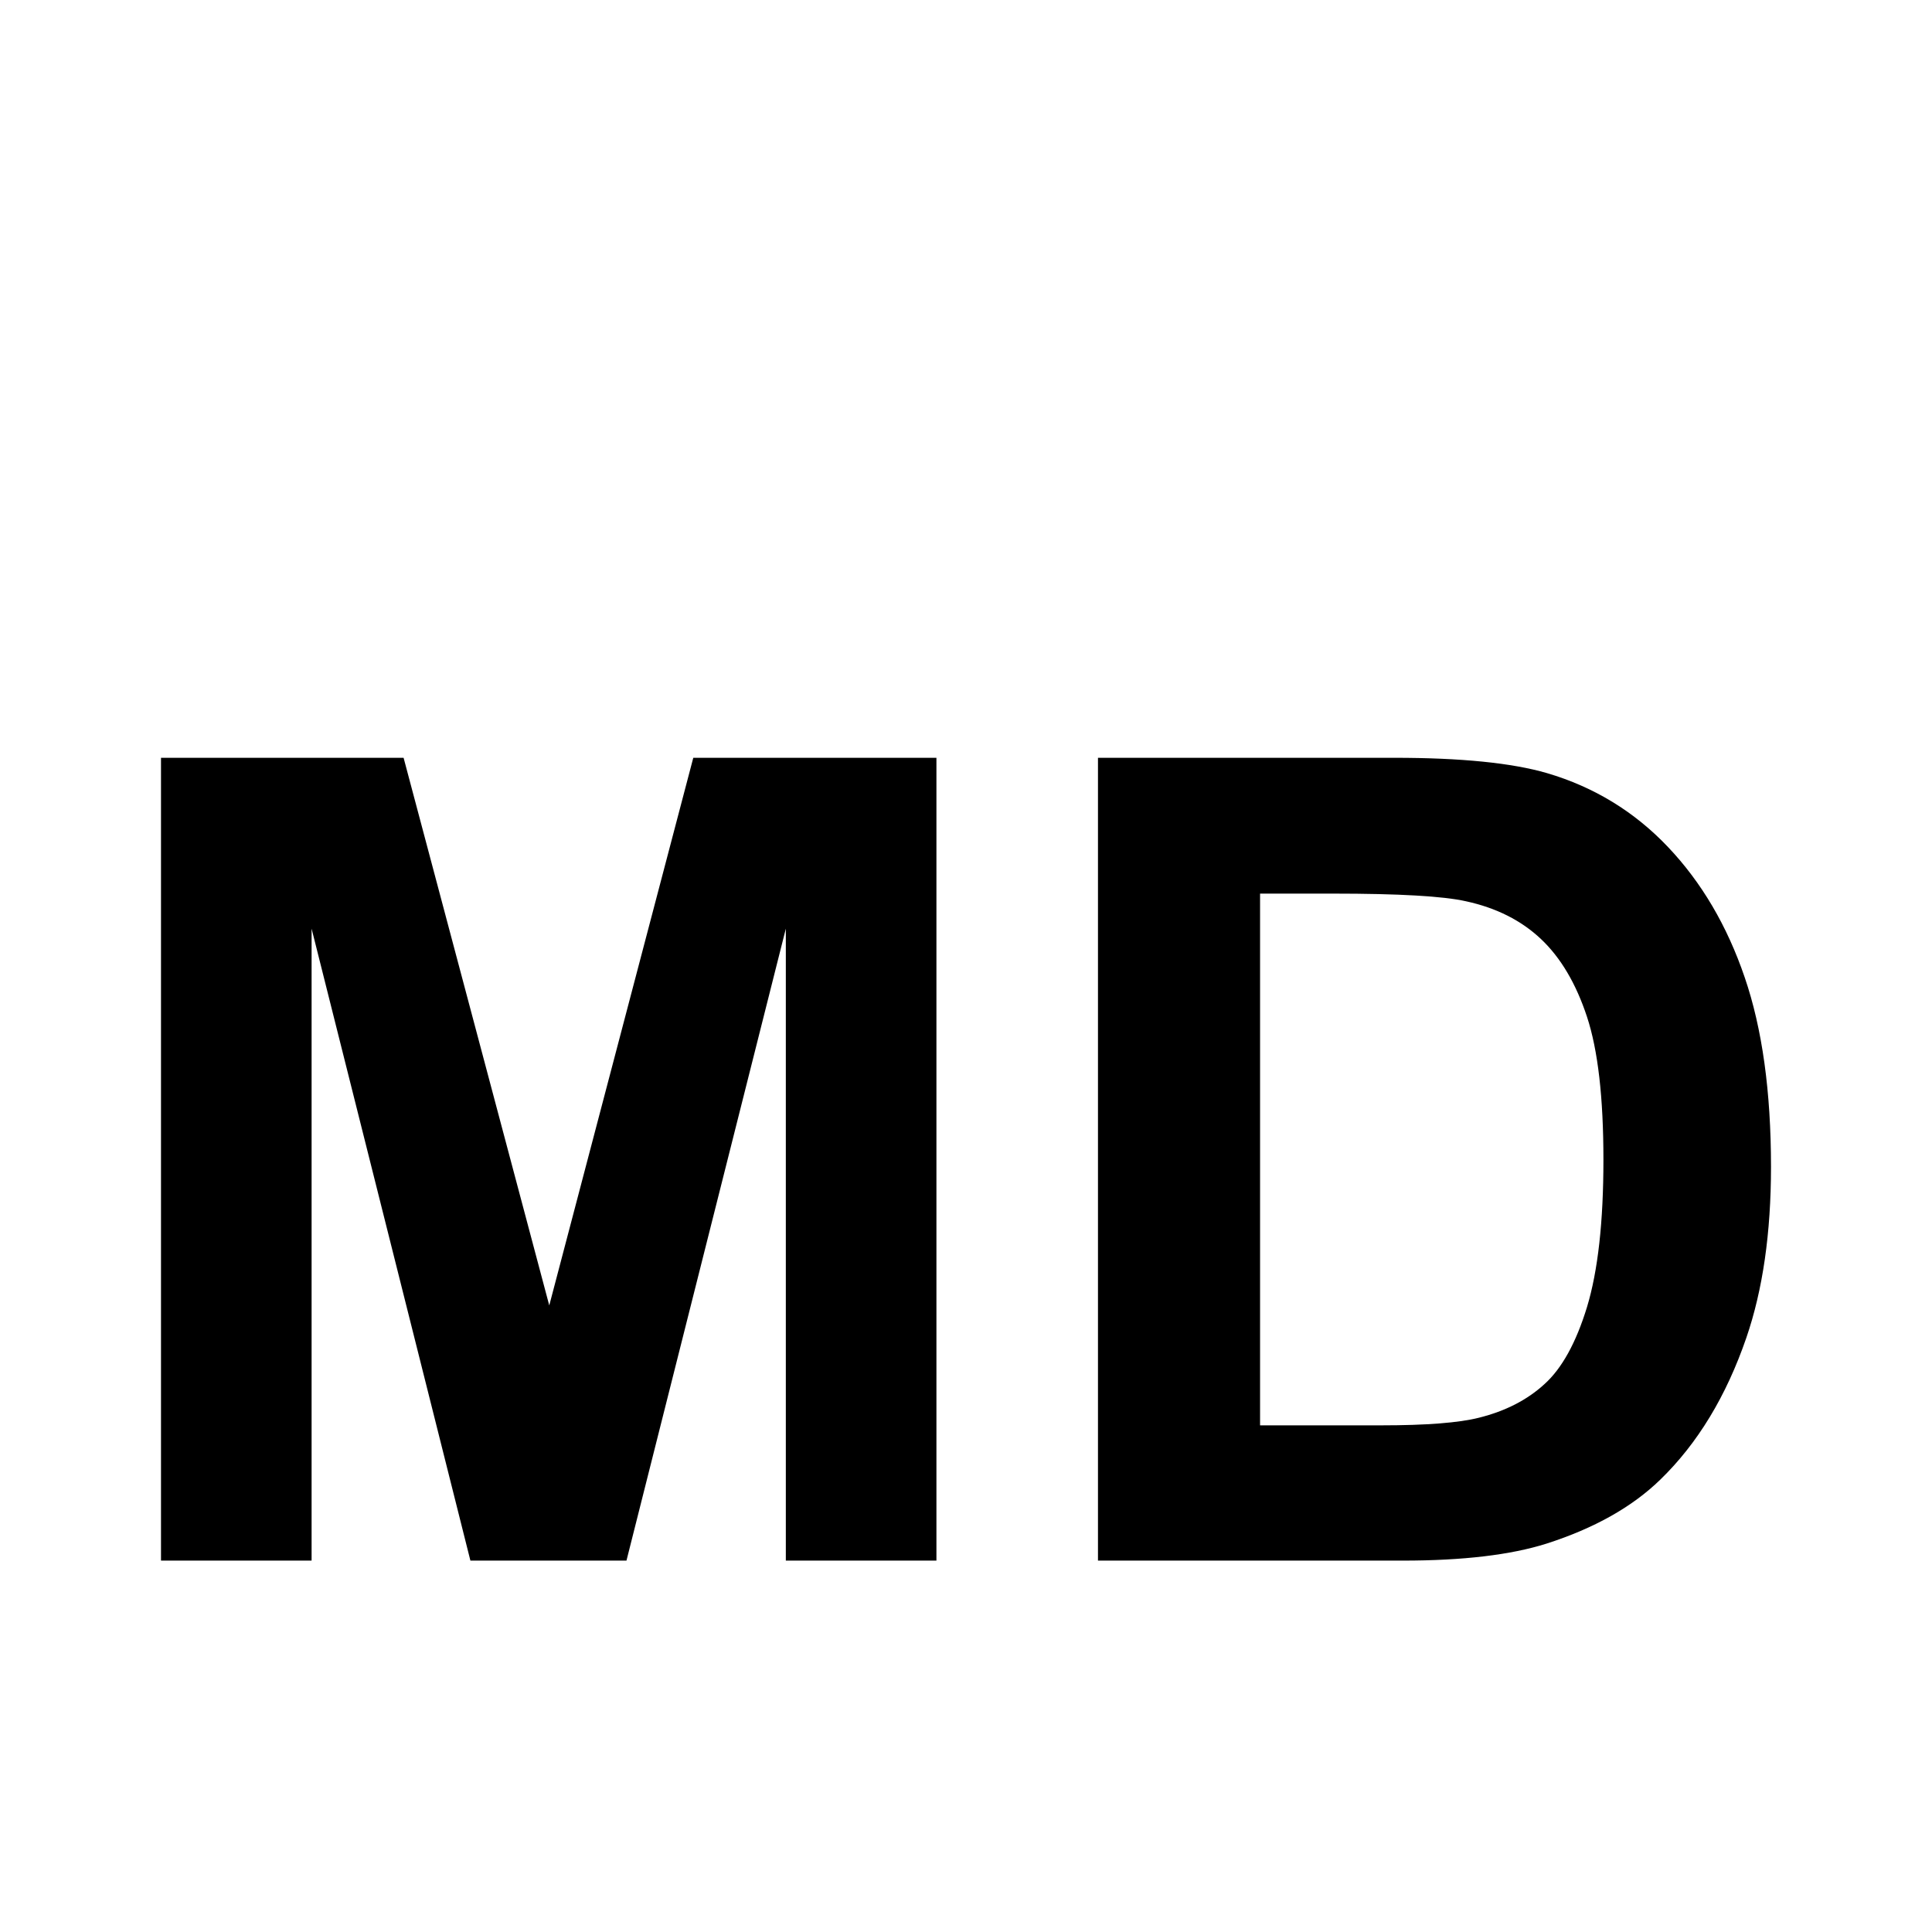 <?xml version="1.0" encoding="UTF-8" standalone="no"?>
<svg
   xmlns:dc="http://purl.org/dc/elements/1.1/"
   xmlns:cc="http://creativecommons.org/ns#"
   xmlns:rdf="http://www.w3.org/1999/02/22-rdf-syntax-ns#"
   xmlns:svg="http://www.w3.org/2000/svg"
   xmlns="http://www.w3.org/2000/svg"
   xmlns:sodipodi="http://sodipodi.sourceforge.net/DTD/sodipodi-0.dtd"
   xmlns:inkscape="http://www.inkscape.org/namespaces/inkscape"
   version="1.1"
   viewBox="0 -240 1200 1200"
   id="svg6"
   sodipodi:docname="size-medium.svg"
   inkscape:version="0.92.1 r15371">
  <defs
     id="defs10" />
  <sodipodi:namedview
     pagecolor="#ffffff"
     bordercolor="#666666"
     borderopacity="1"
     objecttolerance="10"
     gridtolerance="10"
     guidetolerance="10"
     inkscape:pageopacity="0"
     inkscape:pageshadow="2"
     inkscape:window-width="1920"
     inkscape:window-height="1017"
     id="namedview8"
     showgrid="false"
     inkscape:zoom="0.19666667"
     inkscape:cx="93.770733"
     inkscape:cy="115.36152"
     inkscape:window-x="-8"
     inkscape:window-y="-8"
     inkscape:window-maximized="1"
     inkscape:current-layer="layer2"
     showguides="false" />
  <g
     inkscape:groupmode="layer"
     id="layer2"
     inkscape:label="glyph">
    <path
       style="opacity:1;vector-effect:none;fill:#000000;fill-opacity:1;fill-rule:nonzero;stroke:none;stroke-width:0.438;stroke-linecap:butt;stroke-linejoin:miter;stroke-miterlimit:4;stroke-dasharray:none;stroke-dashoffset:0;stroke-opacity:1"
       d="M 100,230.68 H 250.68 L 341.156,570.816 430.611,230.68 H 581.633 V 729.32 H 488.094 V 336.803 L 389.115,729.32 H 292.176 L 193.537,336.803 V 729.32 H 100 Z M 681.973,230.68 H 865.986 C 907.483,230.68 939.114,233.856 960.883,240.205 990.134,248.822 1015.193,264.128 1036.055,286.123 1056.916,308.118 1072.787,335.101 1083.672,367.074 1094.556,398.82 1100,438.05 1100,484.762 1100,525.805 1094.898,561.179 1084.693,590.885 1072.222,627.166 1054.42,656.532 1031.291,678.98 1013.831,695.987 990.248,709.252 960.543,718.775 938.321,725.805 908.616,729.32 871.428,729.32 H 681.973 Z M 782.652,315.035 V 645.307 H 857.822 C 885.94,645.307 906.235,643.72 918.707,640.545 935.033,636.463 948.526,629.547 959.184,619.797 970.068,610.046 978.91,594.06 985.713,571.838 992.516,549.389 995.918,518.889 995.918,480.34 995.918,441.791 992.516,412.199 985.713,391.564 978.91,370.93 969.387,354.83 957.142,343.266 944.898,331.701 929.364,323.878 910.543,319.797 896.484,316.622 868.934,315.035 827.891,315.035 Z"
       id="rect4577-2-7-3"
       inkscape:connector-curvature="0"
       sodipodi:nodetypes="cccccccccccccccscccscccsccccscccscscsc" />
  </g>
</svg>
